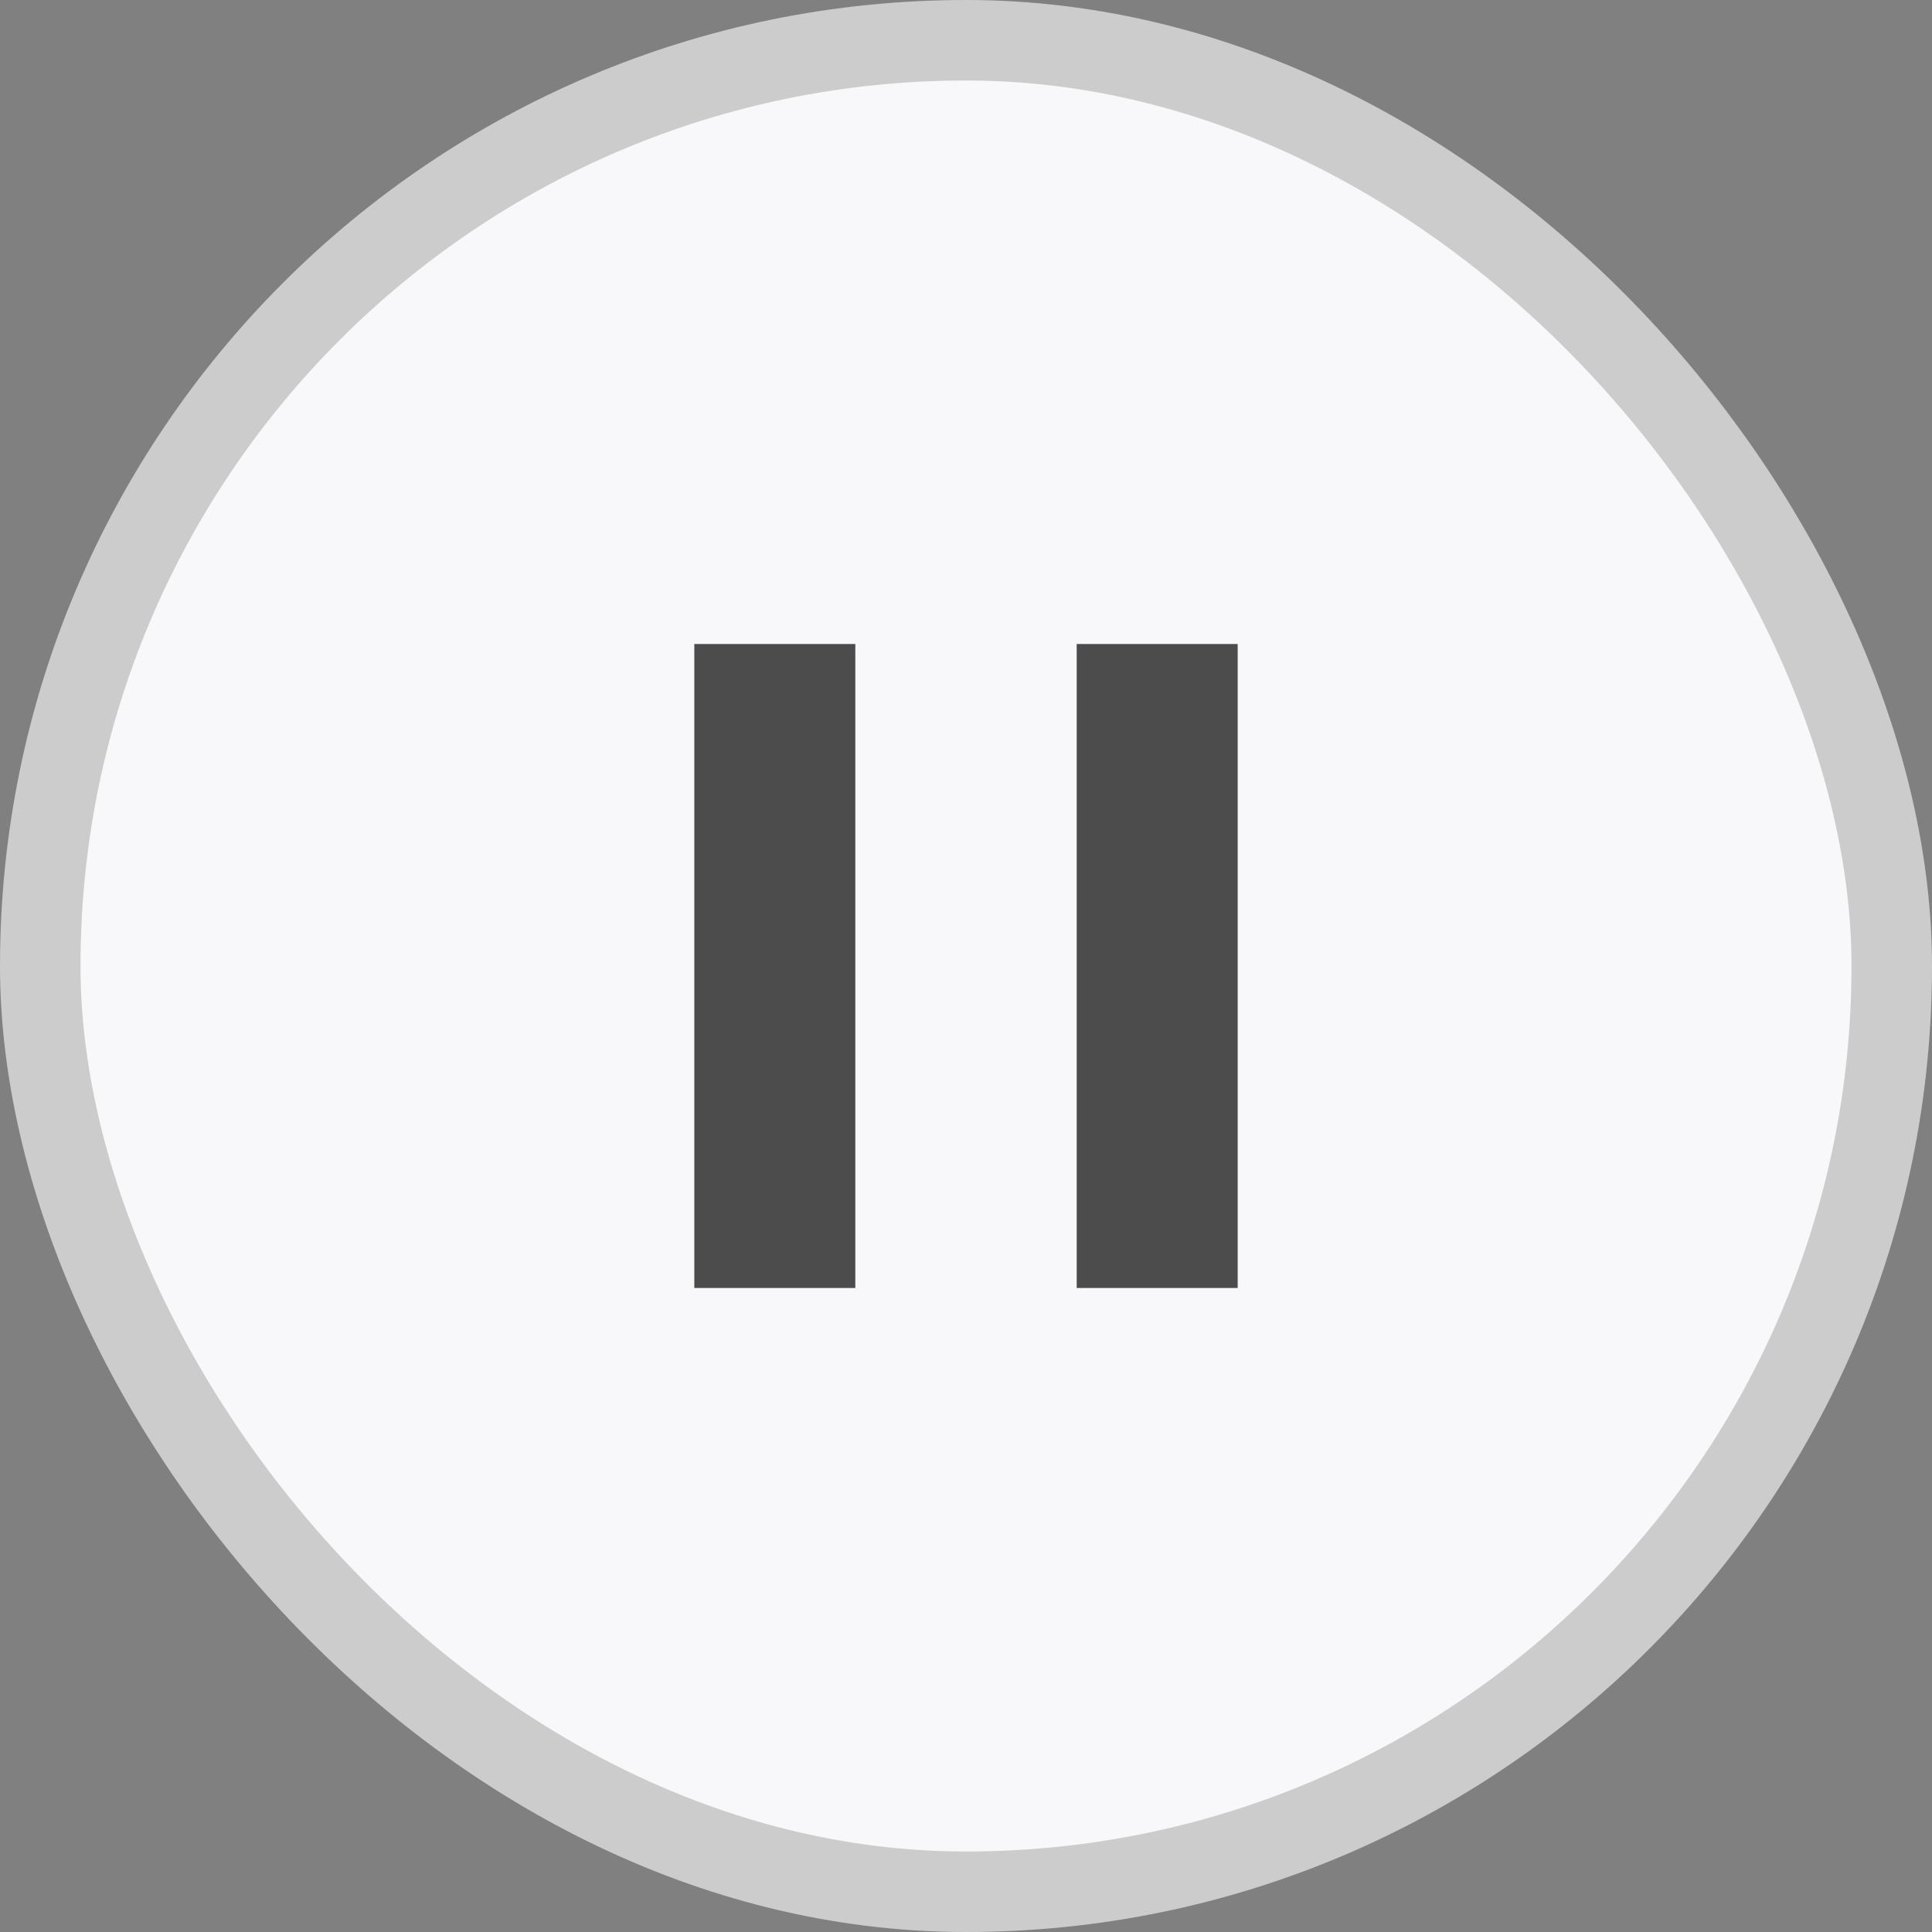 <svg width="24" height="24" viewBox="0 0 24 24" fill="none" xmlns="http://www.w3.org/2000/svg">
<rect x="0" y="0" width="24" height="24" fill="#808080" stroke="none"/>
<rect x="0.5" y="0.5" width="23" height="23" rx="11.5" fill="#F8F8FA"/>
<rect x="8.625" y="8" width="2" height="8" fill="#4C4C4C"/>
<rect x="13.375" y="8" width="2" height="8" fill="#4C4C4C"/>
<rect x="0.5" y="0.5" width="23" height="23" rx="11.5" stroke="#CCCCCC"/>
</svg>
